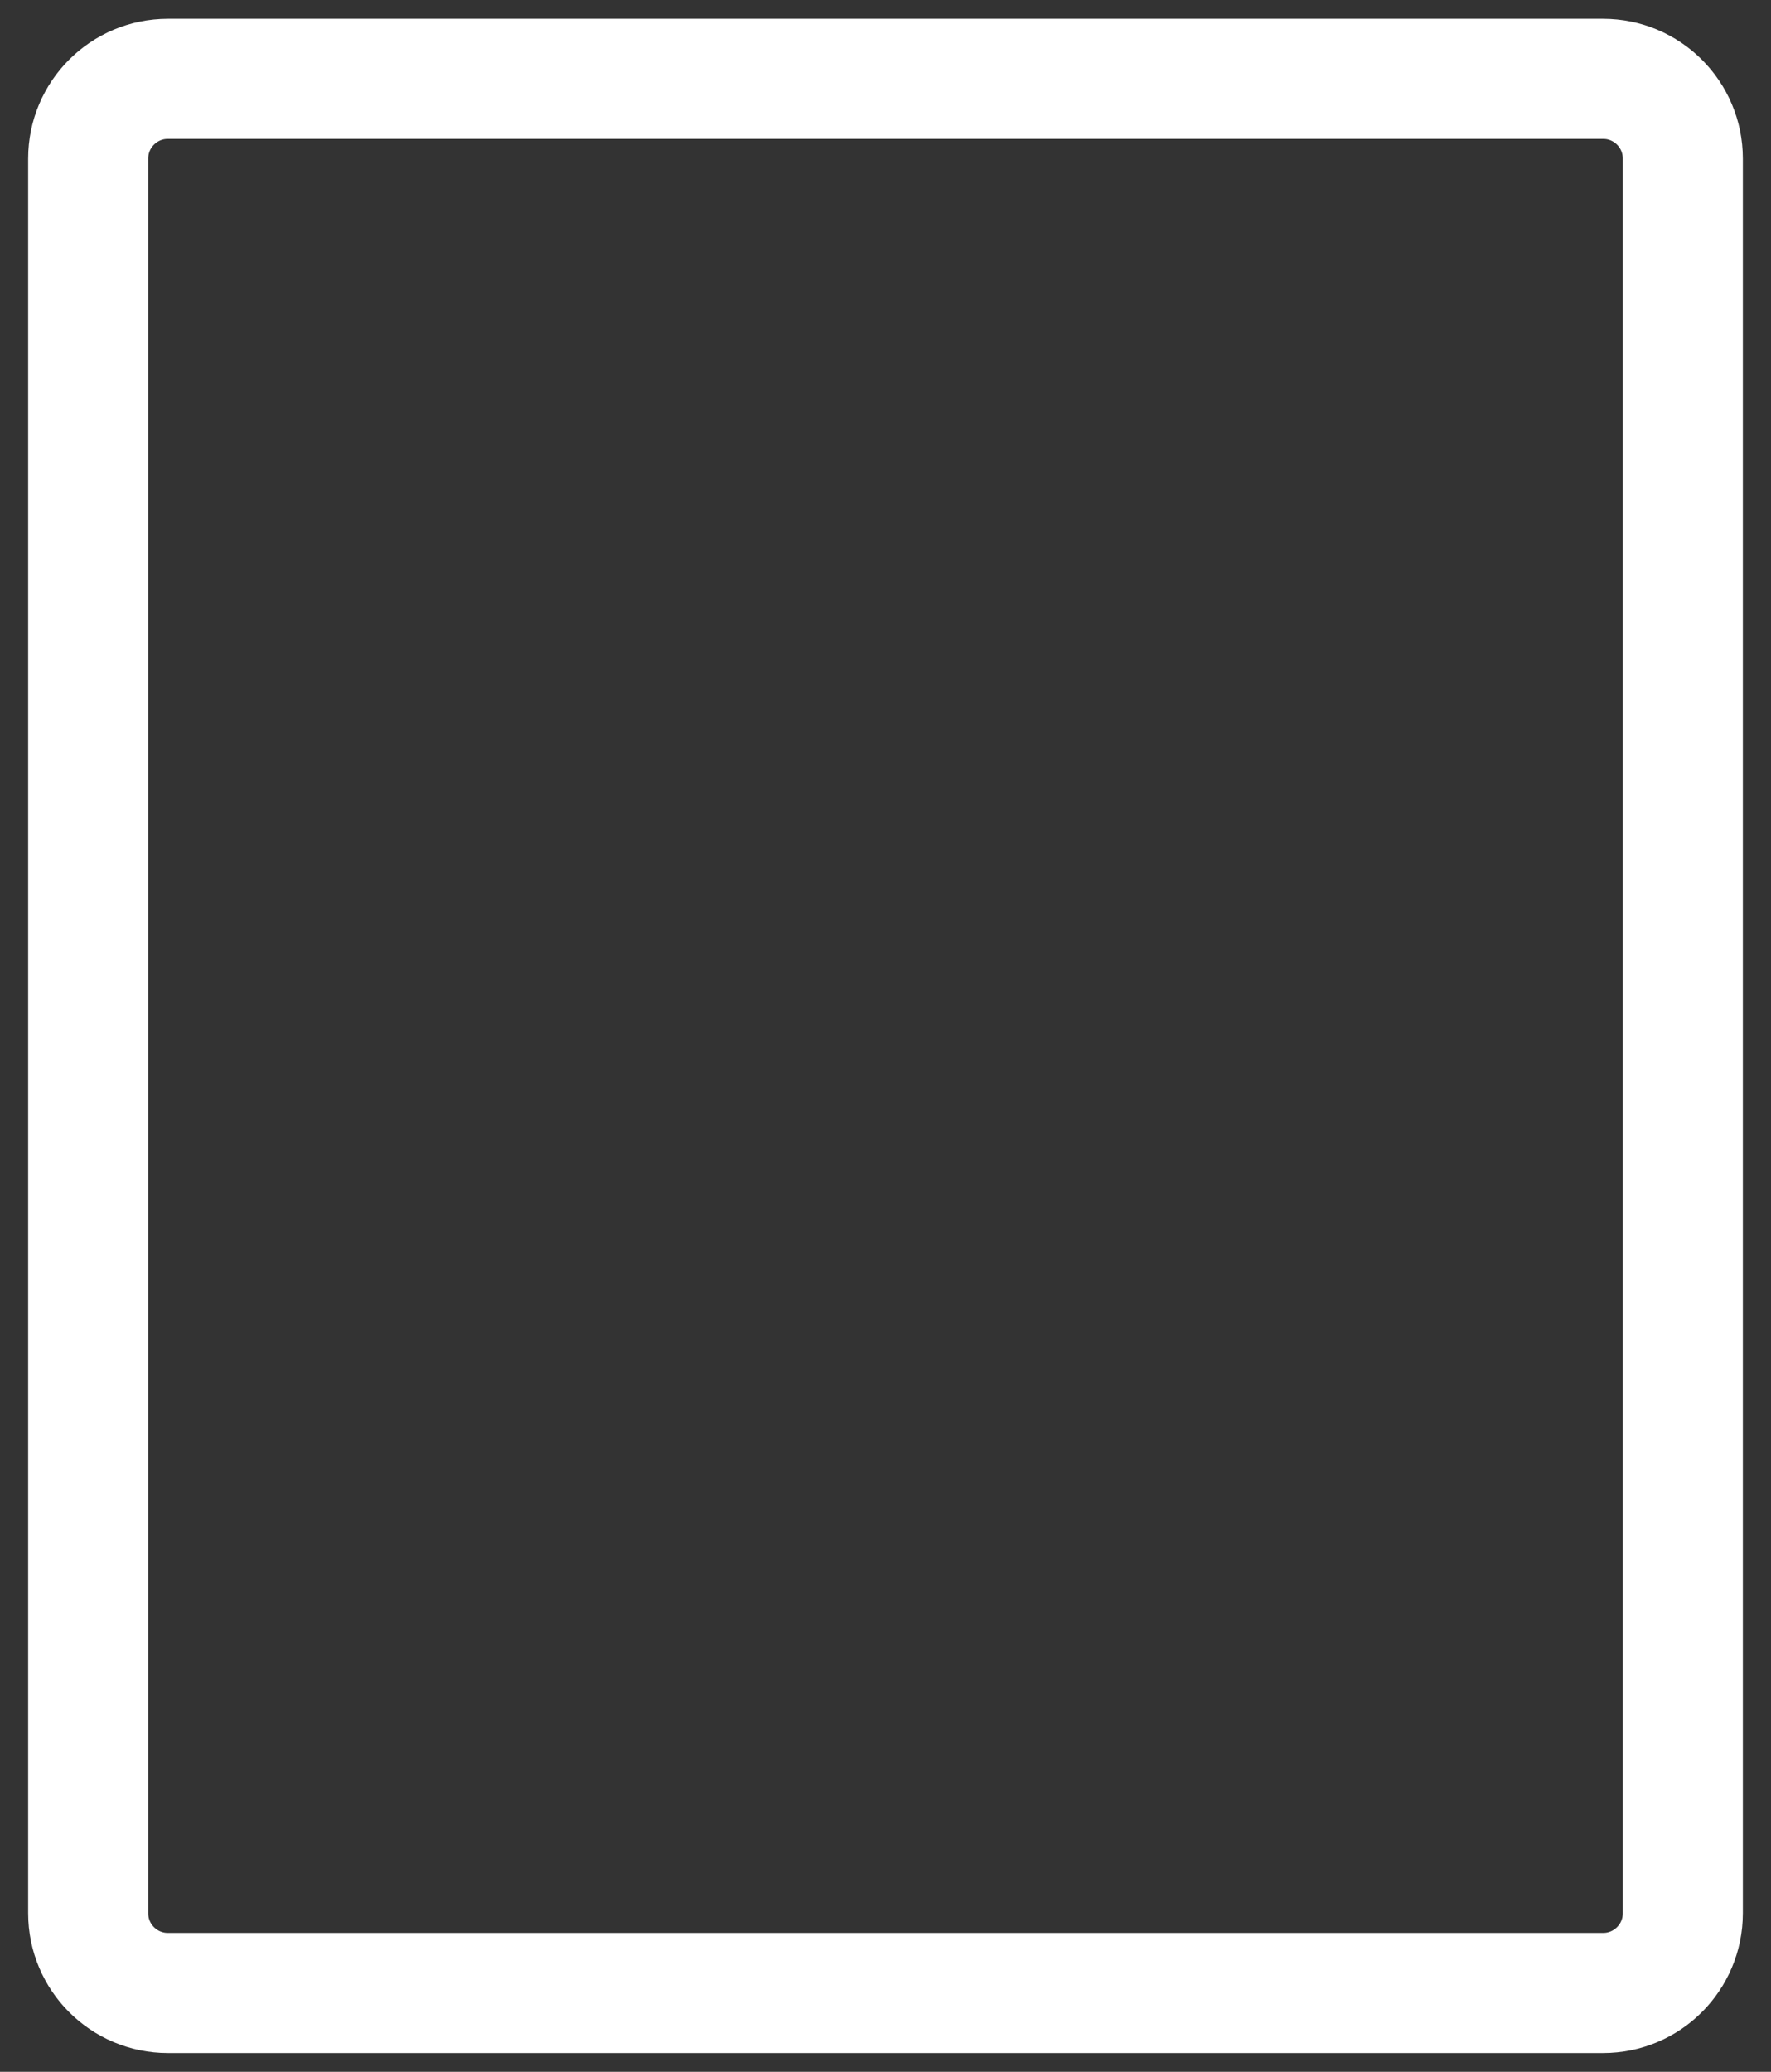 <svg width="59" height="69" viewBox="0 0 59 69" fill="none" xmlns="http://www.w3.org/2000/svg">
<rect x="0" y="0" width="59" height="69" fill="#333333" stroke="none"/>
<path d="M56.062 63.719L56.062 5.281C56.062 3.814 54.873 2.625 53.406 2.625L5.594 2.625C4.127 2.625 2.938 3.814 2.938 5.281L2.938 63.719C2.938 65.186 4.127 66.375 5.594 66.375H53.406C54.873 66.375 56.062 65.186 56.062 63.719Z" stroke="white" stroke-width="4" stroke-linecap="round" stroke-linejoin="round"/>
</svg>
